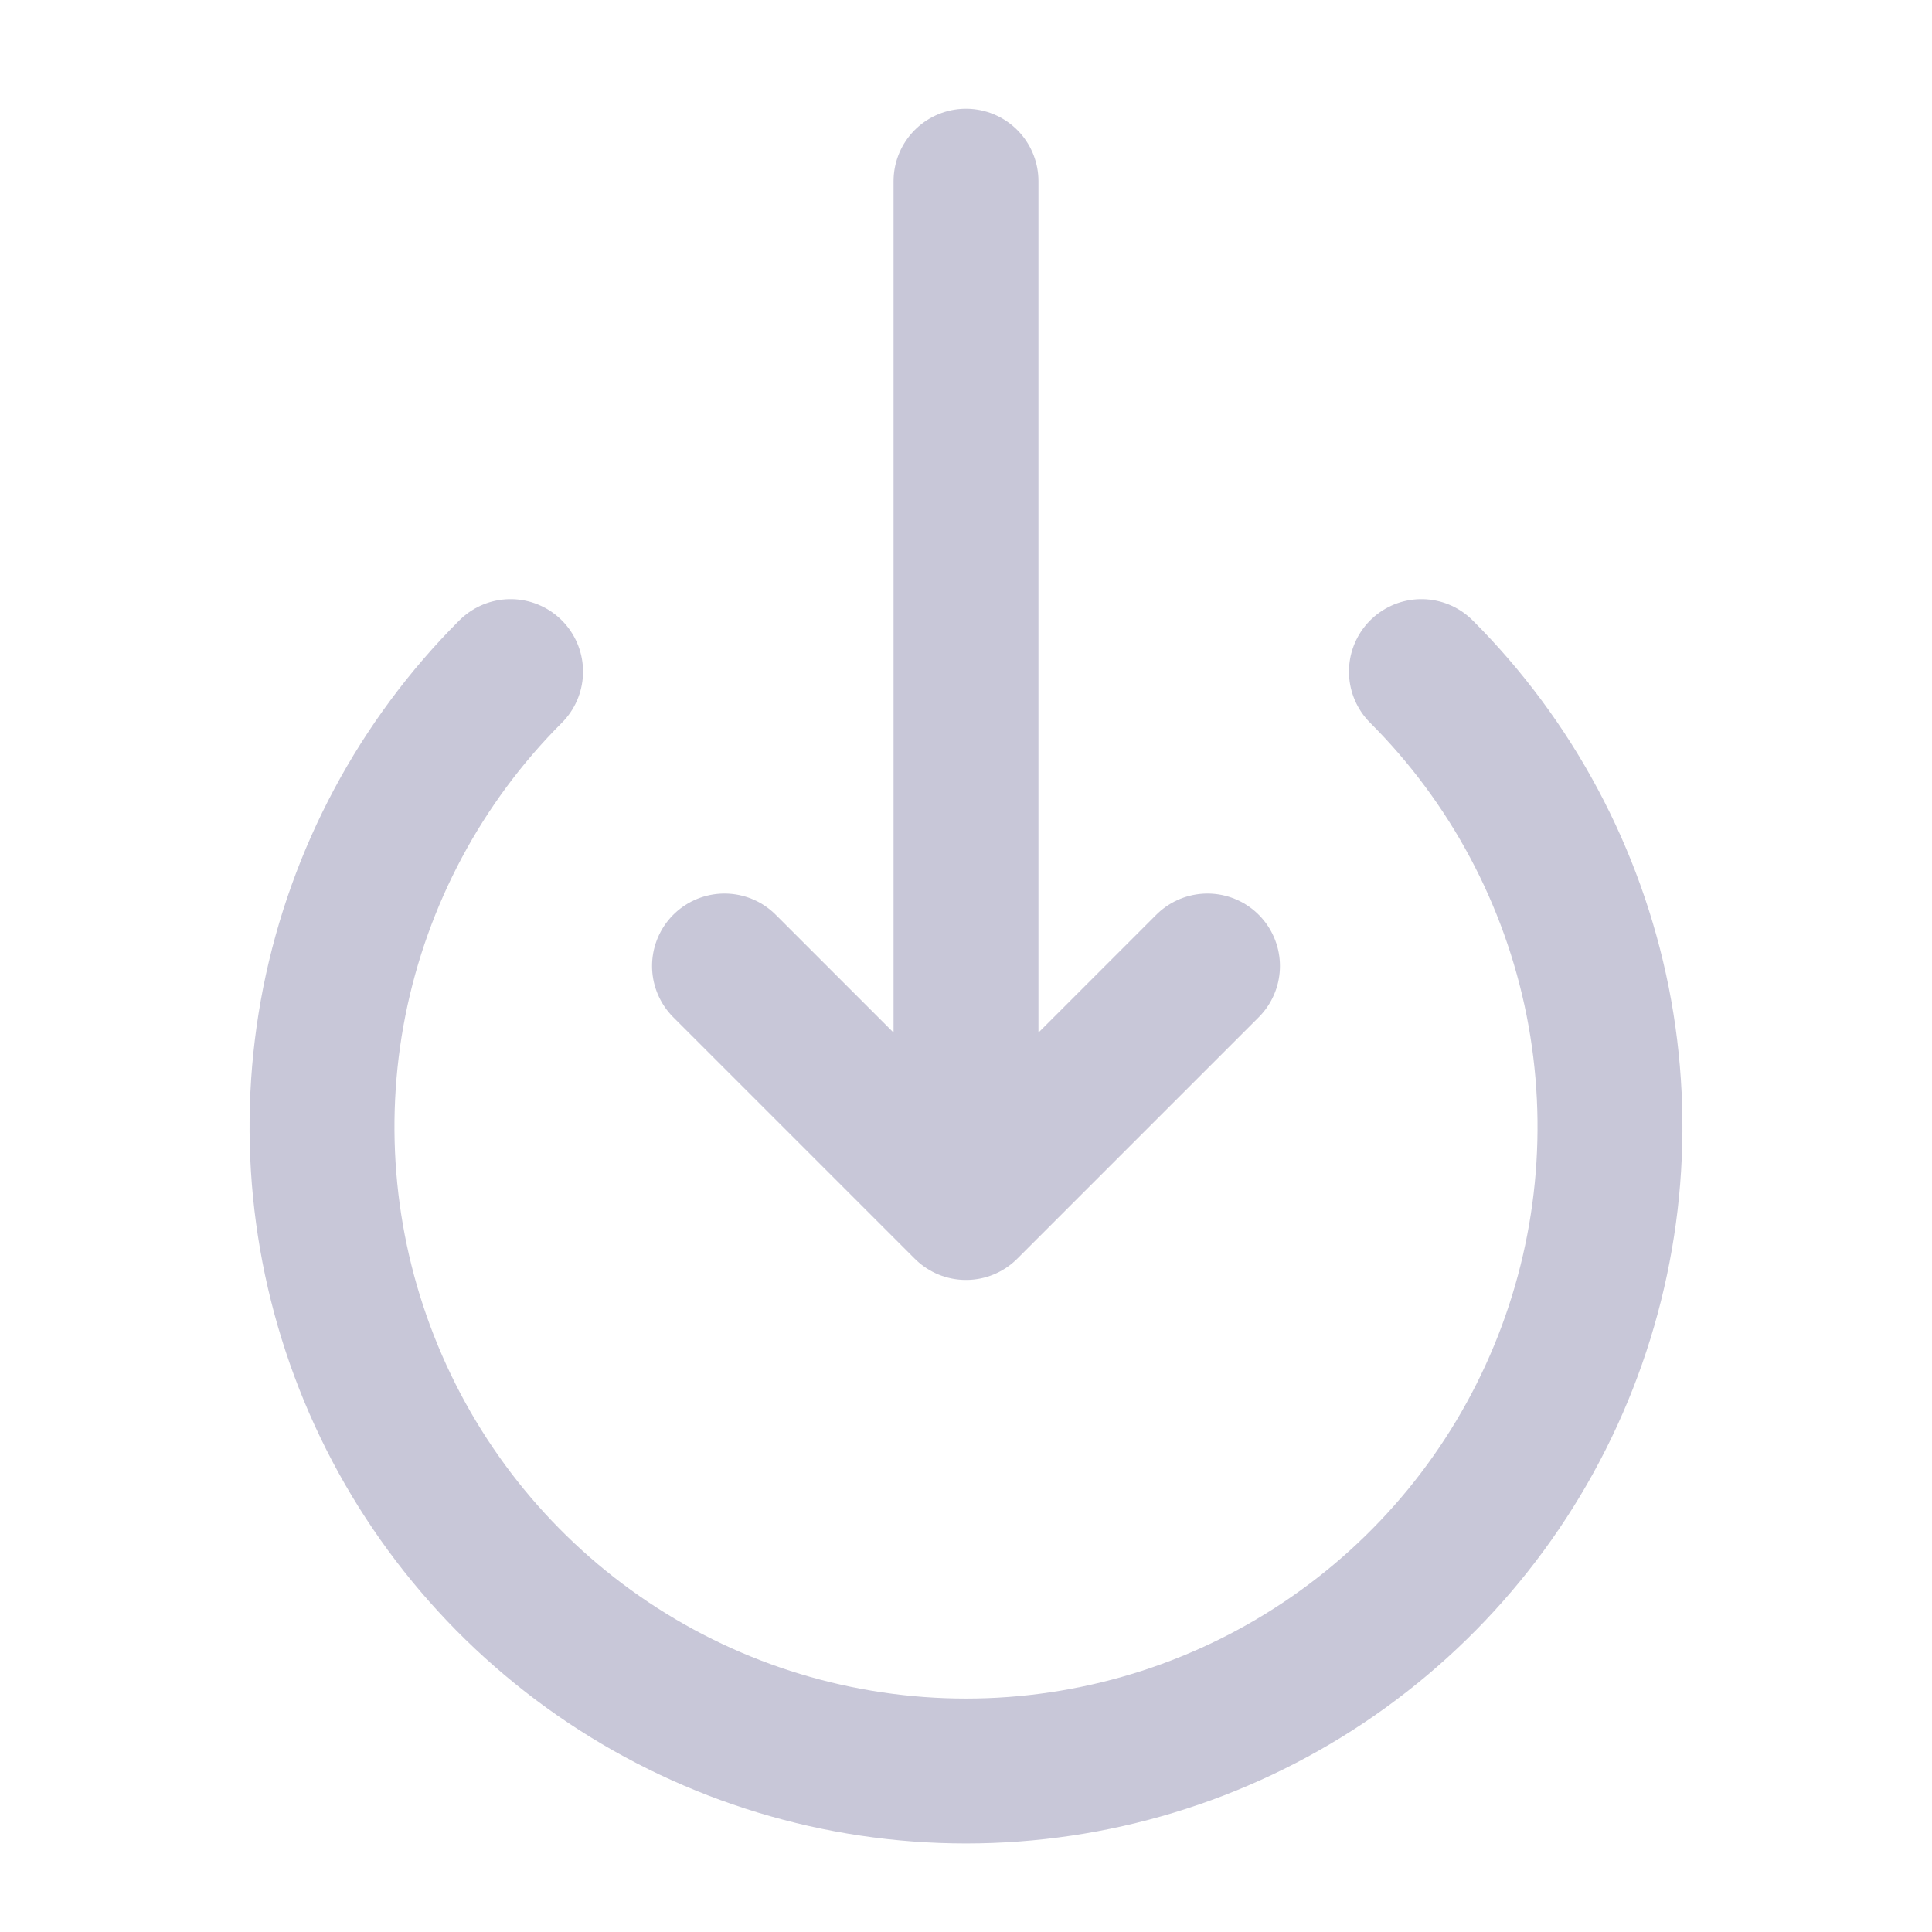 <svg xmlns="http://www.w3.org/2000/svg" width="18" height="18" viewBox="0 0 18 18" fill="none">
  <g clip-path="url(#clip0_18204_36775)">
    <path d="M13.243 6.257C14.082 7.096 14.653 8.166 14.885 9.329C15.116 10.493 14.997 11.7 14.543 12.796C14.089 13.893 13.32 14.829 12.333 15.489C11.347 16.148 10.187 16.5 9 16.5C7.813 16.5 6.653 16.148 5.667 15.489C4.68 14.829 3.911 13.893 3.457 12.796C3.003 11.7 2.884 10.493 3.115 9.329C3.347 8.166 3.918 7.096 4.757 6.257" stroke="#C8C7D8" stroke-width="1.35" stroke-linecap="round"/>
    <path d="M11.25 9L9 11.25M9 11.25L6.75 9M9 11.25V1.688" stroke="#C8C7D8" stroke-width="1.35" stroke-linecap="round" stroke-linejoin="round"/>
  </g>
  <defs>
    <clipPath id="clip0_18204_36775">
      <rect width="18" height="18" fill="white"/>
    </clipPath>
  </defs>
</svg>